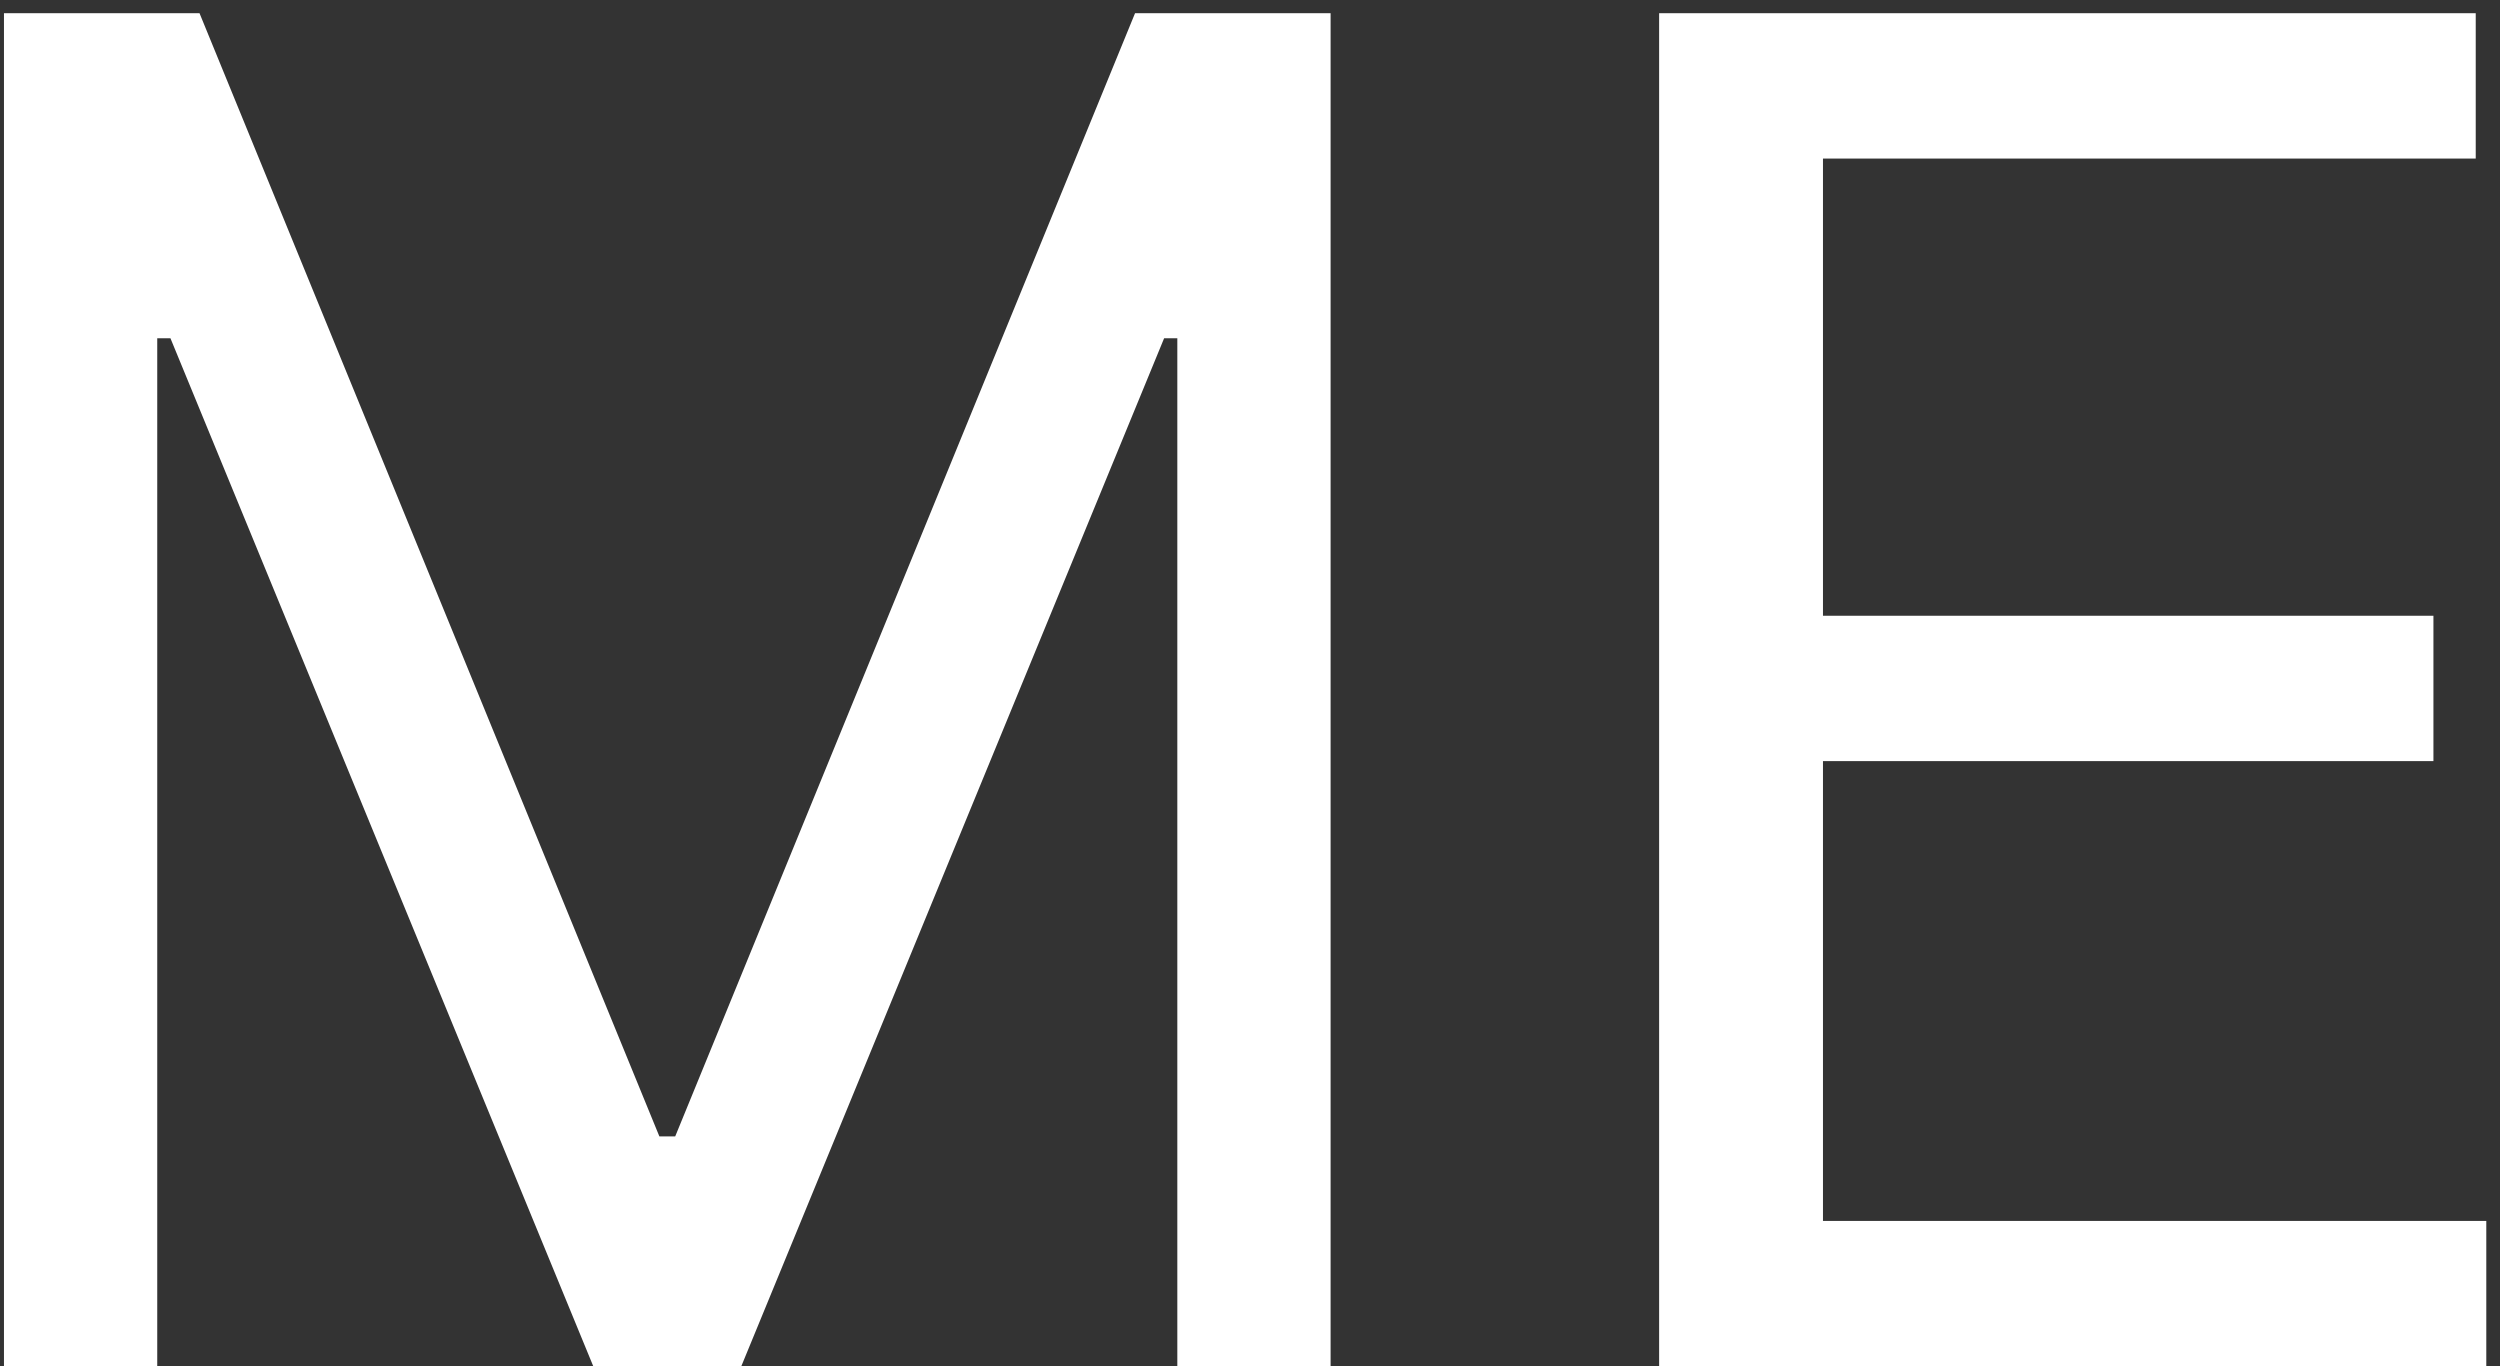 <svg width="172" height="94" viewBox="0 0 172 94" fill="none" xmlns="http://www.w3.org/2000/svg">
<rect x="0" y="0" width="172" height="94" fill="#333333" stroke="none"/>
<path d="M114.148 94V0.909H170.33V10.909H125.42V42.364H167.42V52.364H125.42V84H171.057V94H114.148Z" fill="white"/>
<path d="M0.273 0.909H13.727L45.364 78.182H46.455L78.091 0.909H91.545V94H81V23.273H80.091L51 94H40.818L11.727 23.273H10.818V94H0.273V0.909Z" fill="white"/>
</svg>
